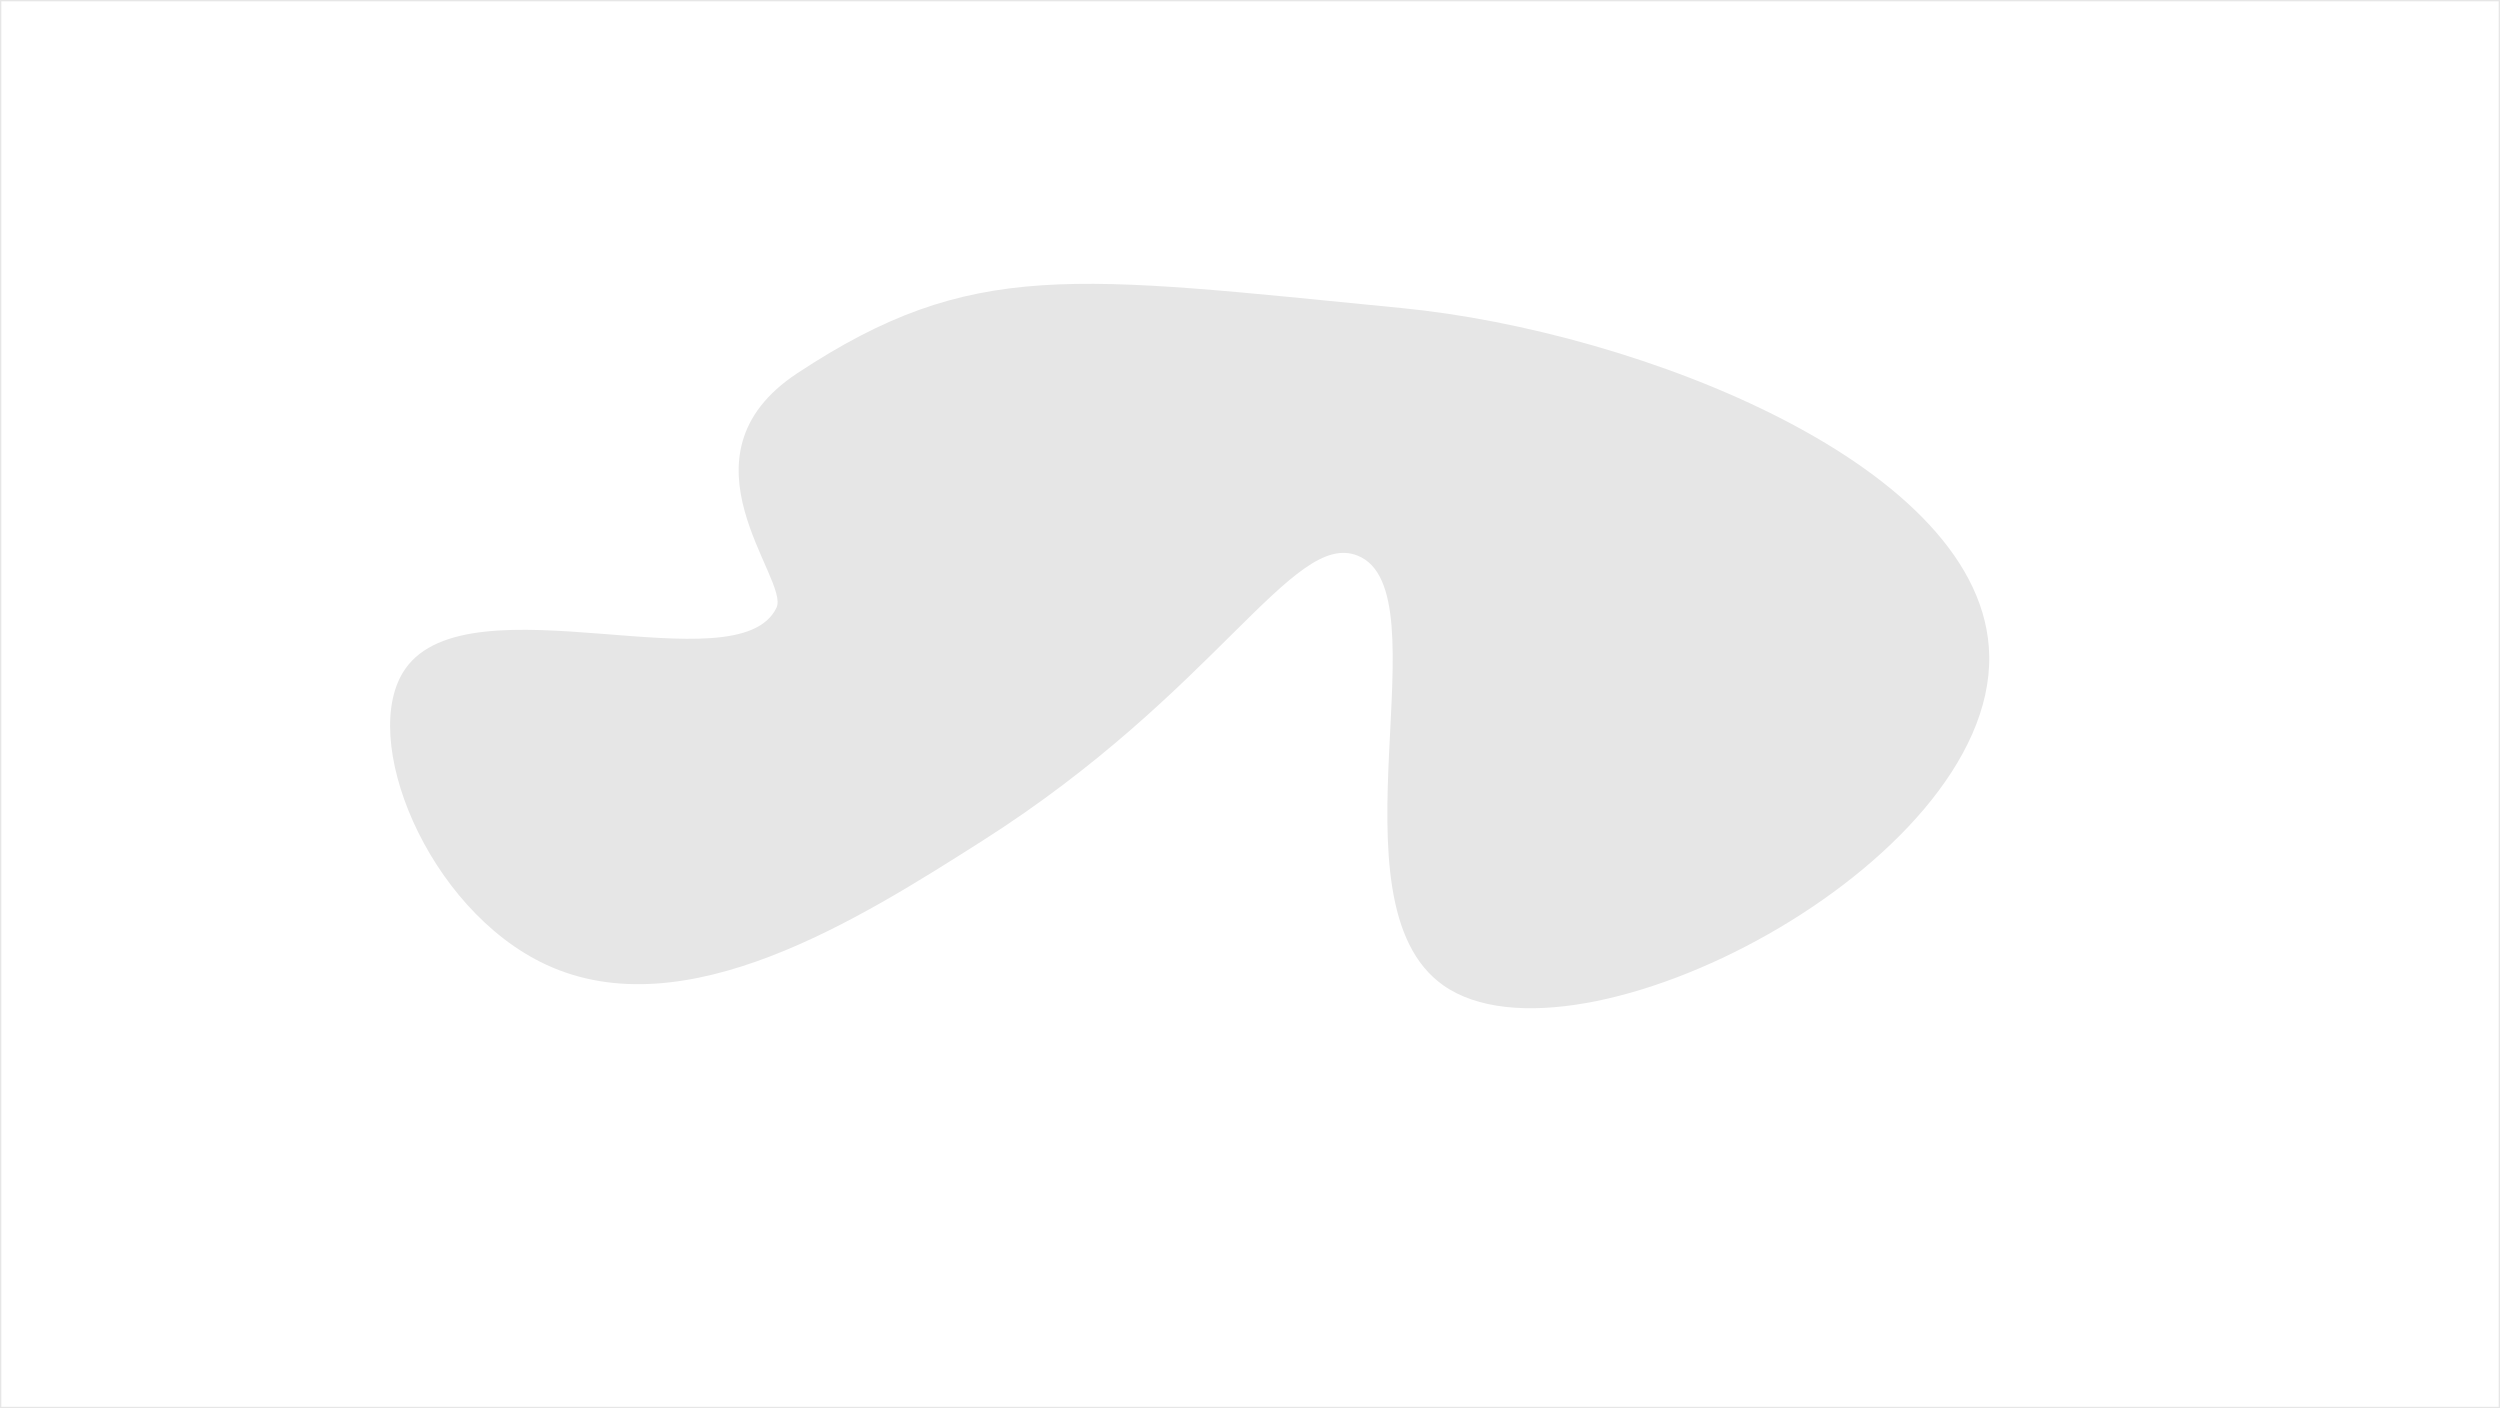<svg xmlns="http://www.w3.org/2000/svg" width="1919.22" height="1081" viewBox="0 0 1919.22 1081"><title>s01</title><path d="M612.5,286.5c134.27-88.59,211.41-74.7,464-50,182.42,17.84,448.5,121.6,451,267,2.76,160.4-316,325.36-419,253-91.13-64,1.92-303.13-66-330-49.64-19.64-108.07,104.65-288,219-94,59.76-228,144.87-335,95-91.25-42.51-144.57-174.56-108-227,49.43-70.88,255.58,14.53,285-47C606.94,444.67,515.5,350.5,612.5,286.5Z" transform="translate(-0.39)" style="fill:#e6e6e6"/><rect x="0.5" y="0.5" width="1918.22" height="1080" style="fill:none;stroke:#e6e6e6;stroke-miterlimit:10"/></svg>